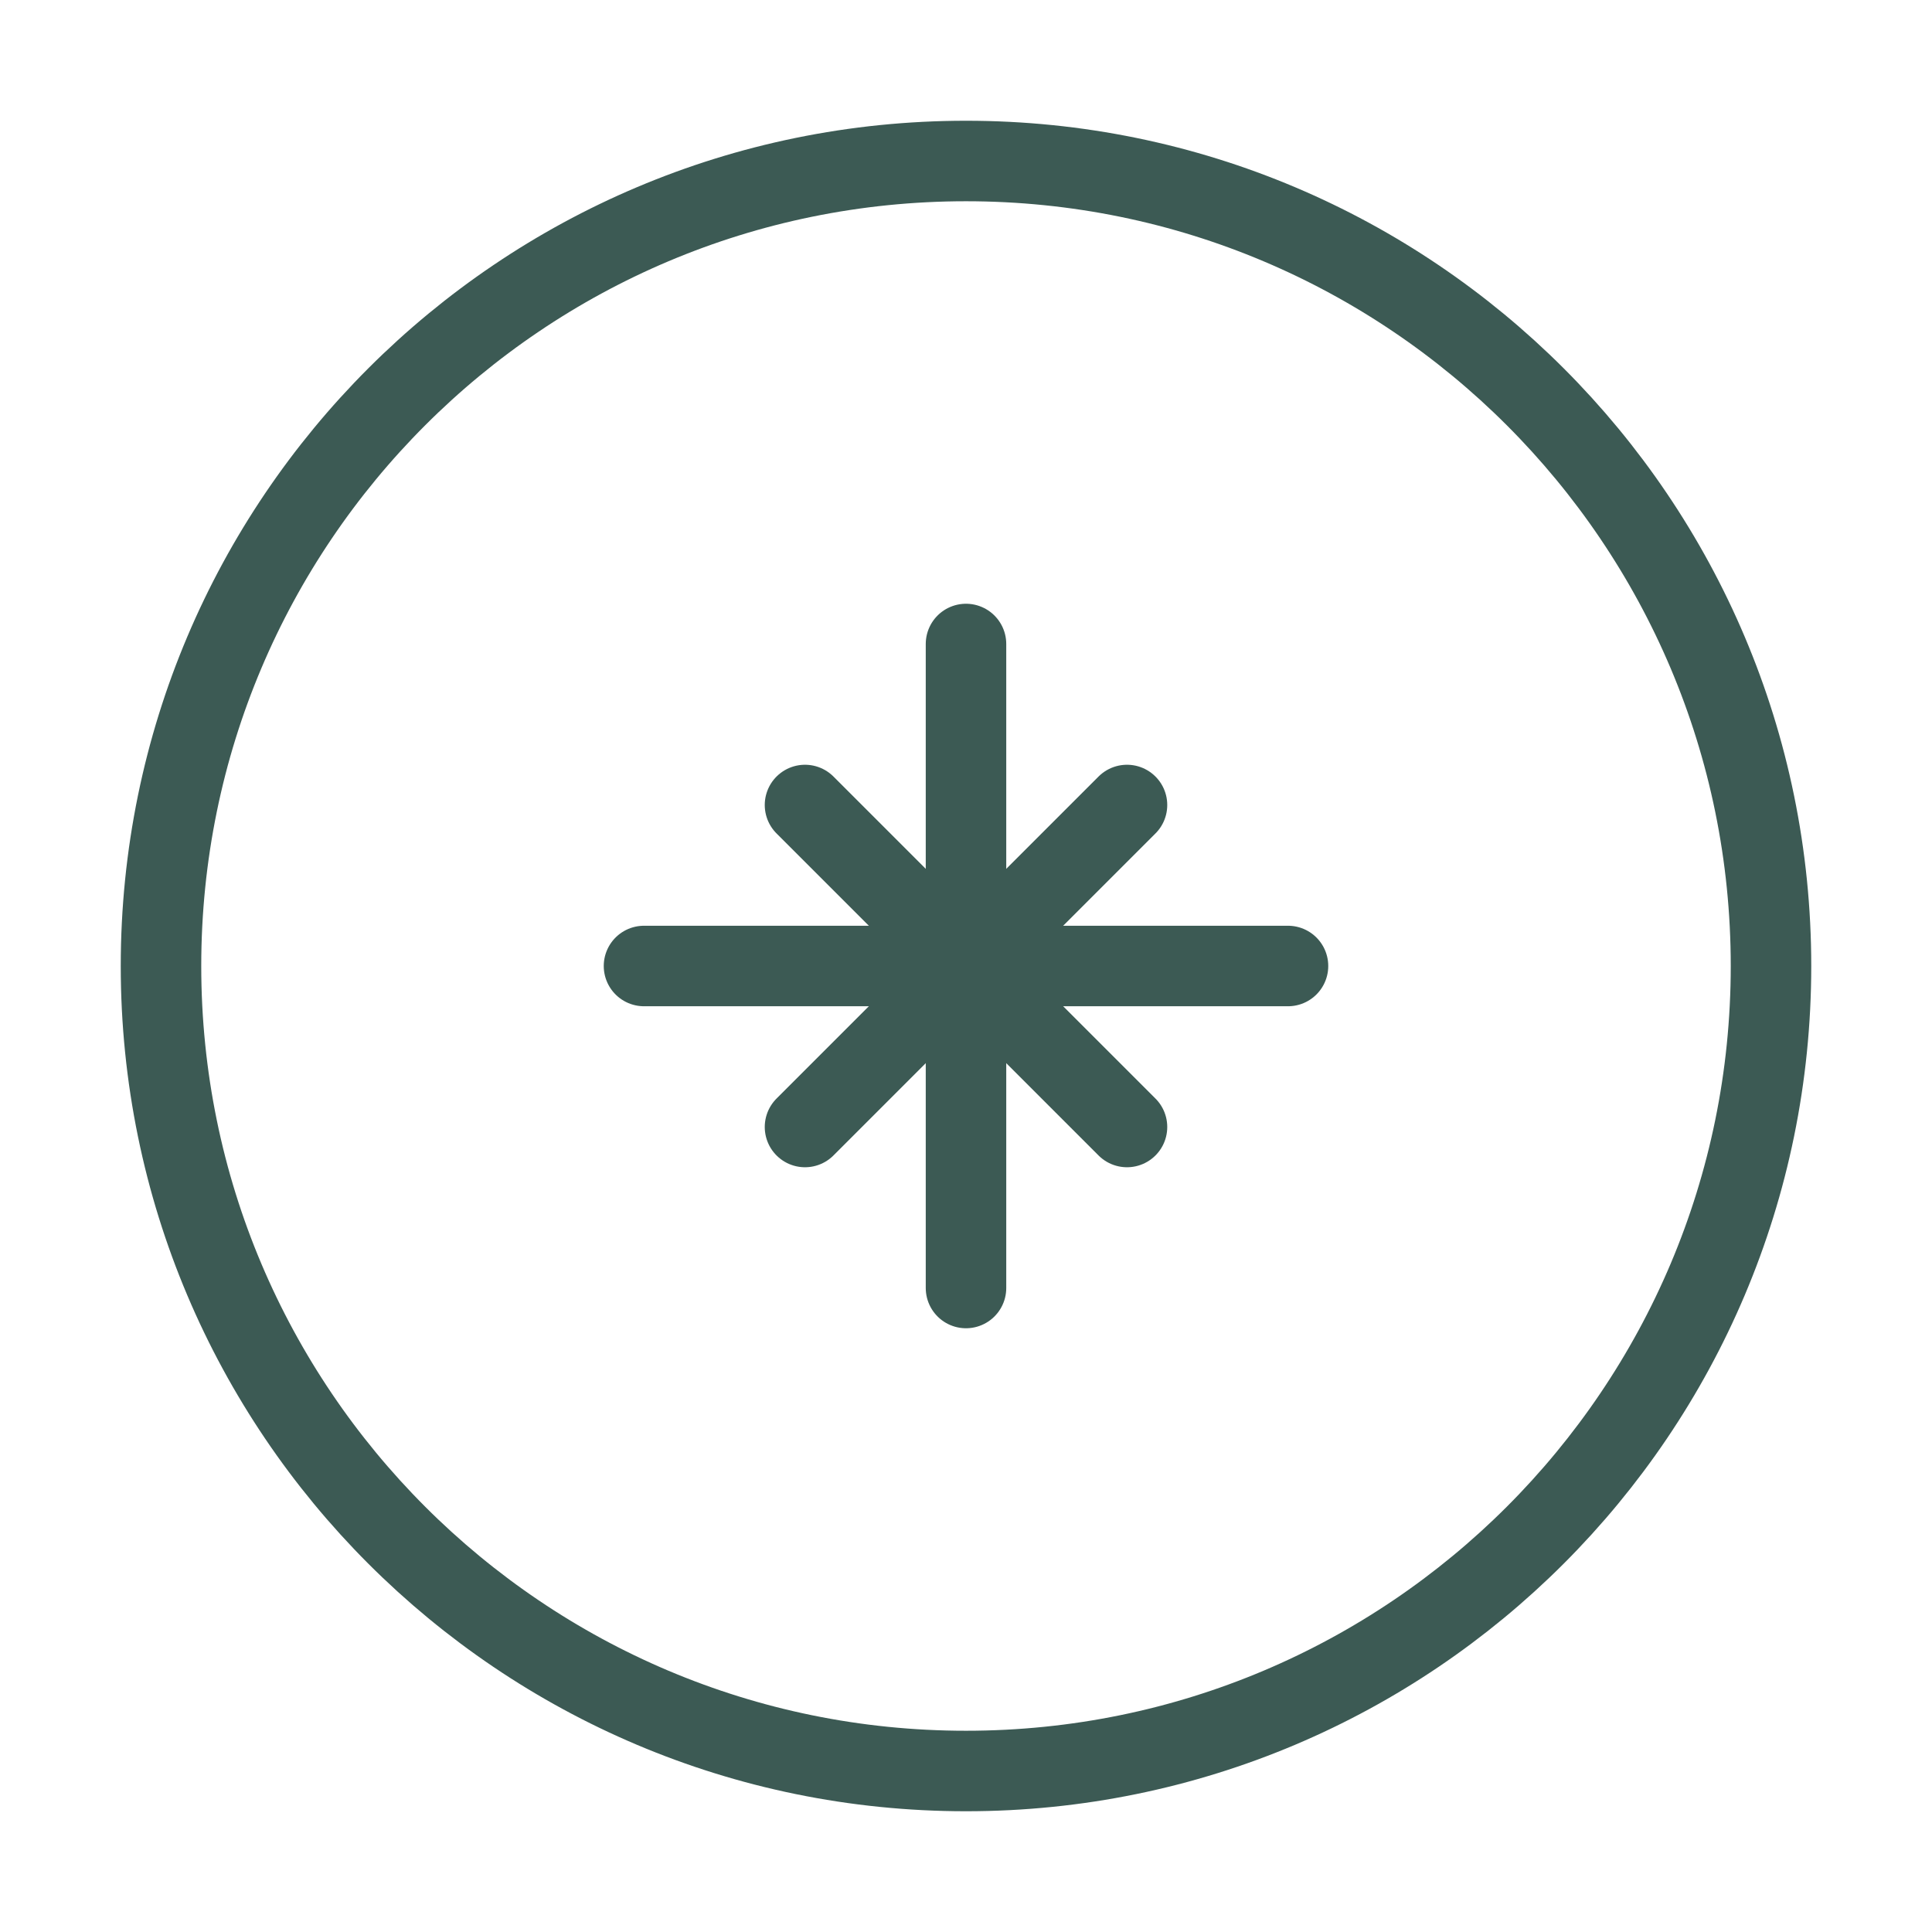 <?xml version="1.0" encoding="UTF-8"?>
<svg width="48" height="48" viewBox="0 0 48 48" fill="none" xmlns="http://www.w3.org/2000/svg">
  <path d="M24 44C35.046 44 44 35.046 44 24C44 12.954 35.046 4 24 4C12.954 4 4 12.954 4 24C4 35.046 12.954 44 24 44Z" stroke="#3C5A54" stroke-width="2"/>
  <path d="M24 16V32" stroke="#3C5A54" stroke-width="2" stroke-linecap="round"/>
  <path d="M16 24H32" stroke="#3C5A54" stroke-width="2" stroke-linecap="round"/>
  <path d="M20 20L28 28" stroke="#3C5A54" stroke-width="2" stroke-linecap="round"/>
  <path d="M28 20L20 28" stroke="#3C5A54" stroke-width="2" stroke-linecap="round"/>
</svg>
